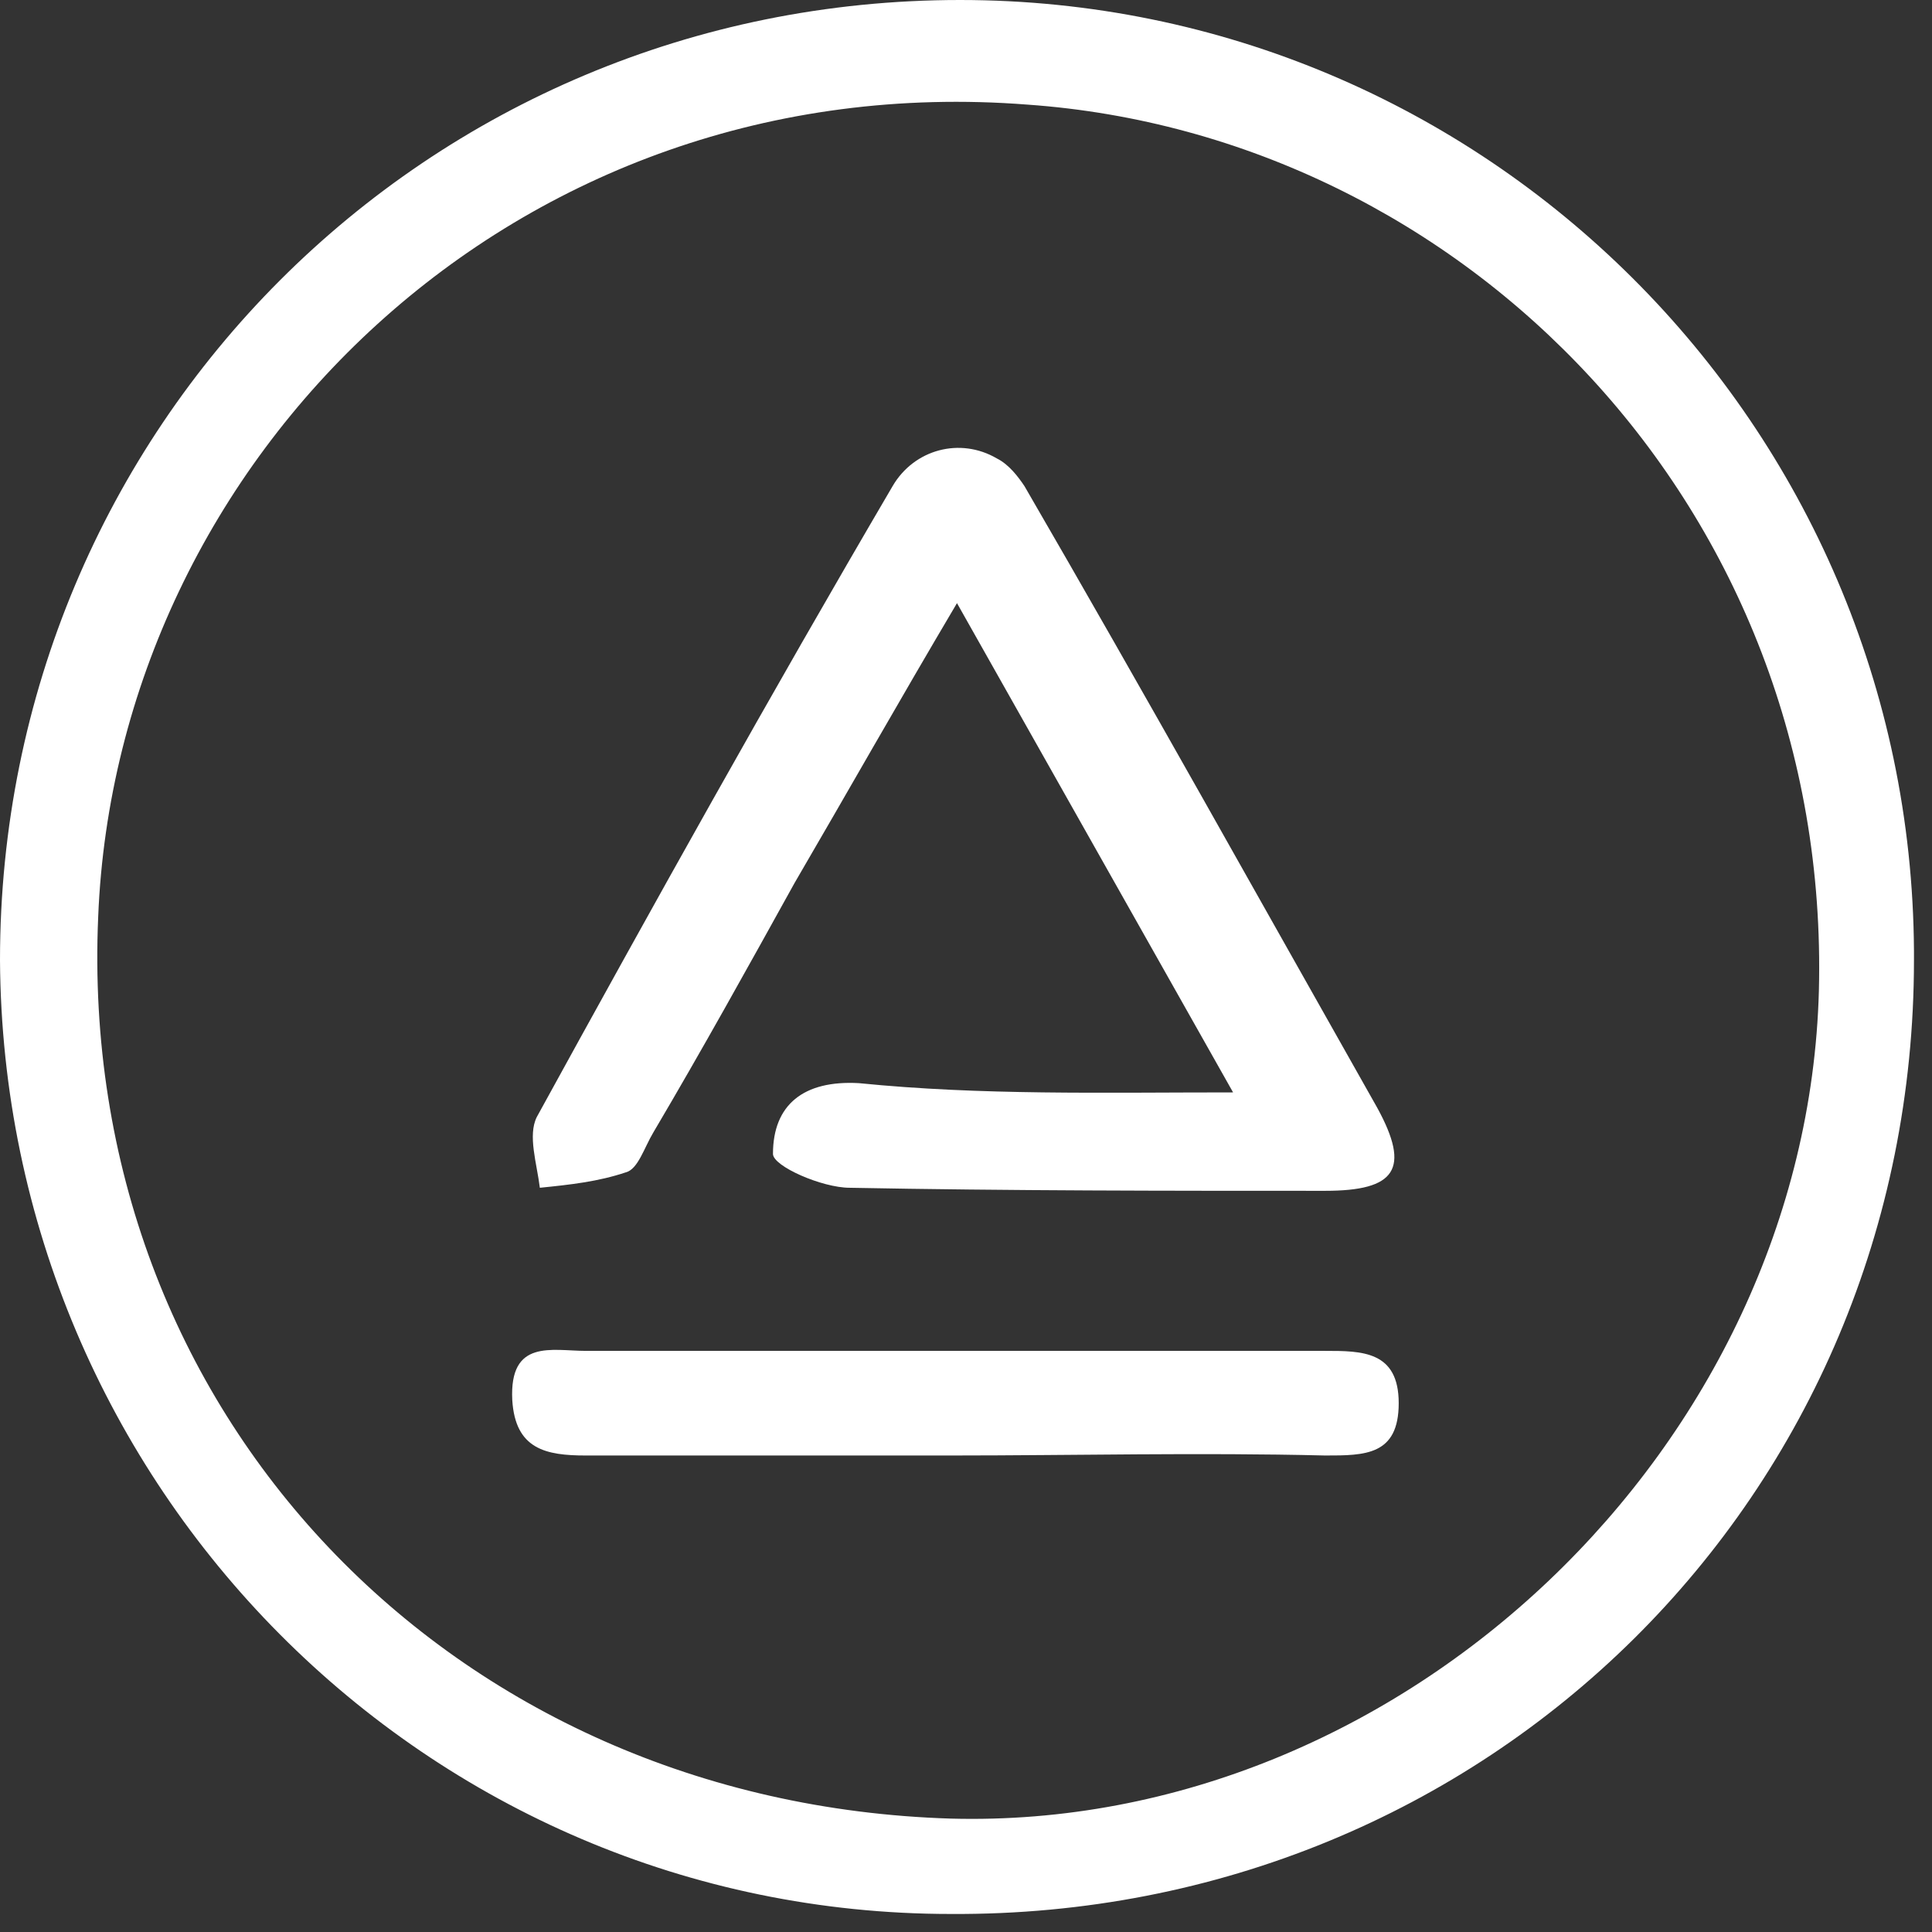 <svg width="33" height="33" viewBox="0 0 33 33" fill="none" xmlns="http://www.w3.org/2000/svg">
<rect x="0" y="0" width="33" height="33" fill="#333333" stroke="none"/>
<path fill-rule="evenodd" clip-rule="evenodd" d="M16.241 31.063C23.943 31.273 30.859 24.703 31.068 16.924C31.278 8.672 24.991 2.313 17.551 1.787C8.802 1.104 1.991 7.831 1.677 15.663C1.31 24.125 7.702 30.8 16.241 31.063ZM32.692 16.399C32.692 25.544 25.41 32.745 16.241 32.692C7.282 32.692 0.052 25.386 0 16.399C0 7.306 7.282 0 16.398 0C25.358 0 32.64 7.253 32.692 16.241C32.692 16.293 32.692 16.346 32.692 16.399Z" fill="white"/>
<path fill-rule="evenodd" clip-rule="evenodd" d="M21.062 18.659L16.346 10.302C15.351 11.983 14.46 13.56 13.57 15.085C12.784 16.504 11.998 17.923 11.16 19.342C11.002 19.605 10.898 19.973 10.688 20.025C10.217 20.183 9.745 20.235 9.221 20.288C9.169 19.867 9.012 19.394 9.169 19.079C11.16 15.452 13.151 11.878 15.246 8.304C15.613 7.674 16.399 7.463 17.028 7.831C17.237 7.936 17.394 8.147 17.499 8.304C19.542 11.826 21.533 15.4 23.524 18.921C24.1 19.973 23.838 20.34 22.634 20.34C19.962 20.34 17.237 20.34 14.513 20.288C14.041 20.288 13.203 19.92 13.203 19.71C13.203 18.869 13.727 18.448 14.67 18.501C16.766 18.711 18.809 18.659 21.062 18.659ZM16.242 24.861C14.146 24.861 12.103 24.861 10.007 24.861C9.326 24.861 8.802 24.756 8.75 23.915C8.697 22.863 9.431 23.074 10.007 23.074C14.198 23.074 18.39 23.074 22.634 23.074C23.262 23.074 23.891 23.074 23.891 23.967C23.891 24.861 23.315 24.861 22.634 24.861C20.485 24.808 18.337 24.861 16.242 24.861Z" fill="white"/>
</svg>
